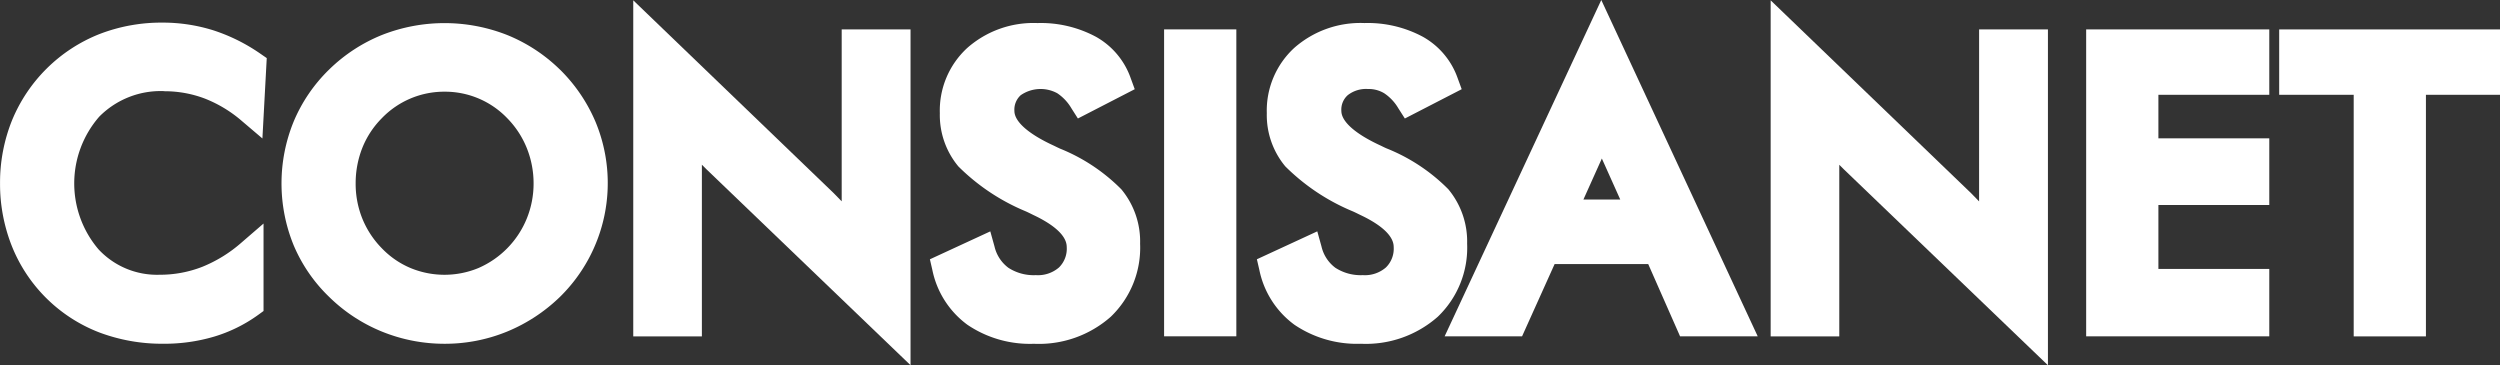 <svg xmlns="http://www.w3.org/2000/svg" width="186.256" height="27.211" viewBox="0 0 186.256 27.211">
  <rect x="0" y="0" width="186.256" height="27.211" fill="#333333" stroke="none"/>
  <g id="consisanet" transform="translate(-4.498 -142.677)">
    <g id="consisanet-2" data-name="consisanet" transform="translate(4.498 142.677)">
      <path id="Caminho_87" data-name="Caminho 87" d="M504.382,540.2a8.4,8.4,0,0,1,3.016.548,9.527,9.527,0,0,1,2.756,1.67l1.529,1.3.323-5.988-.459-.317a13.4,13.4,0,0,0-3.5-1.746,12.556,12.556,0,0,0-3.81-.58,12.764,12.764,0,0,0-4.711.86,11.7,11.7,0,0,0-6.5,6.428,12.412,12.412,0,0,0-.89,4.687,12.55,12.55,0,0,0,.89,4.7,11.441,11.441,0,0,0,6.486,6.4,13.288,13.288,0,0,0,4.785.85,13.049,13.049,0,0,0,3.782-.529,11,11,0,0,0,3.275-1.611l.413-.3v-6.516l-1.643,1.419a10.221,10.221,0,0,1-2.927,1.808,8.651,8.651,0,0,1-3.167.588,5.953,5.953,0,0,1-4.552-1.887,7.568,7.568,0,0,1,.05-9.891,6.433,6.433,0,0,1,4.858-1.9" transform="translate(-492.133 -533.402)" fill="#fff"/>
      <path id="Caminho_88" data-name="Caminho 88" d="M547.11,548.676c-.194-.2-.387-.4-.585-.6L531.581,533.7v25.037h5.113V545.948c.107.11.218.219.328.328l15.217,14.608V535.866H547.11Z" transform="translate(-484.402 -533.676)" fill="#fff"/>
      <path id="Caminho_89" data-name="Caminho 89" d="M559.714,544.45c-.091-.039-.218-.1-.4-.19-1.909-.873-2.96-1.8-2.96-2.6a1.45,1.45,0,0,1,.472-1.17,2.6,2.6,0,0,1,2.721-.146,3.423,3.423,0,0,1,1.051,1.117l.487.765,4.235-2.182-.3-.82a5.692,5.692,0,0,0-2.593-3.087,8.682,8.682,0,0,0-4.359-1.021,7.453,7.453,0,0,0-5.213,1.843,6.327,6.327,0,0,0-2.056,4.871,5.976,5.976,0,0,0,1.381,3.967,15.555,15.555,0,0,0,4.981,3.33c.134.055.318.147.61.291,1.131.533,2.482,1.38,2.482,2.382a1.956,1.956,0,0,1-.579,1.526,2.392,2.392,0,0,1-1.724.57,3.459,3.459,0,0,1-2.046-.549,2.755,2.755,0,0,1-1.032-1.586l-.313-1.125-4.5,2.08.181.787a6.724,6.724,0,0,0,2.618,4.094,8.308,8.308,0,0,0,4.951,1.414,8.087,8.087,0,0,0,5.726-2.015,7.119,7.119,0,0,0,2.185-5.439,6.082,6.082,0,0,0-1.392-4.048,13.556,13.556,0,0,0-4.62-3.057" transform="translate(-480.779 -533.398)" fill="#fff"/>
      <path id="Caminho_90" data-name="Caminho 90" d="M530.406,538.574a12.088,12.088,0,0,0-3.94-2.576,12.739,12.739,0,0,0-9.3,0,12.1,12.1,0,0,0-3.948,2.58,11.723,11.723,0,0,0-2.644,3.88,12.178,12.178,0,0,0,0,9.209,11.613,11.613,0,0,0,2.645,3.849,12.131,12.131,0,0,0,3.938,2.587,12.343,12.343,0,0,0,4.673.906,12.188,12.188,0,0,0,4.625-.9,12.459,12.459,0,0,0,3.955-2.588,11.876,11.876,0,0,0,2.655-13.047,12.1,12.1,0,0,0-2.655-3.9m-1.96,8.487a6.911,6.911,0,0,1-.506,2.617,6.818,6.818,0,0,1-3.6,3.687,6.608,6.608,0,0,1-5.063,0,6.407,6.407,0,0,1-2.141-1.476,6.8,6.8,0,0,1-1.446-2.2,6.925,6.925,0,0,1-.5-2.628,7.151,7.151,0,0,1,.5-2.654,6.616,6.616,0,0,1,1.447-2.2,6.449,6.449,0,0,1,4.69-1.979,6.418,6.418,0,0,1,4.664,1.984,6.786,6.786,0,0,1,1.448,2.213,7.03,7.03,0,0,1,.507,2.637" transform="translate(-488.697 -533.397)" fill="#fff"/>
      <path id="Caminho_91" data-name="Caminho 91" d="M582.124,558.736h5.769l2.424-5.381h6.975l2.372,5.381h5.785l-11.655-25.057Zm13.084-10.191h-2.745l1.374-3.056Z" transform="translate(-474.495 -533.679)" fill="#fff"/>
      <rect id="Retângulo_5" data-name="Retângulo 5" width="5.382" height="22.867" transform="translate(86.728 2.189)" fill="#fff"/>
      <path id="Caminho_92" data-name="Caminho 92" d="M584.7,547.507a13.532,13.532,0,0,0-4.619-3.057c-.091-.039-.218-.1-.4-.19-1.909-.874-2.96-1.8-2.96-2.6a1.442,1.442,0,0,1,.472-1.168,2.2,2.2,0,0,1,1.512-.462,2.224,2.224,0,0,1,1.208.315,3.426,3.426,0,0,1,1.051,1.118l.488.764,4.235-2.183-.3-.82a5.687,5.687,0,0,0-2.593-3.086,8.678,8.678,0,0,0-4.358-1.023,7.456,7.456,0,0,0-5.214,1.843,6.335,6.335,0,0,0-2.055,4.871,5.97,5.97,0,0,0,1.381,3.968,15.572,15.572,0,0,0,4.983,3.33c.13.053.308.142.543.257l.066.032c1.131.533,2.48,1.38,2.48,2.382a1.953,1.953,0,0,1-.579,1.526,2.388,2.388,0,0,1-1.722.572,3.467,3.467,0,0,1-2.046-.549,2.752,2.752,0,0,1-1.032-1.586l-.313-1.127-4.5,2.08.182.787a6.727,6.727,0,0,0,2.618,4.094,8.315,8.315,0,0,0,4.953,1.414,8.091,8.091,0,0,0,5.725-2.014,7.116,7.116,0,0,0,2.186-5.439,6.092,6.092,0,0,0-1.392-4.048" transform="translate(-476.787 -533.398)" fill="#fff"/>
      <path id="Caminho_93" data-name="Caminho 93" d="M617.962,548.679q-.289-.3-.584-.6L602.433,533.7v25.036h5.113V545.951c.108.11.216.219.328.328l15.217,14.608V535.867h-5.128Z" transform="translate(-470.515 -533.675)" fill="#fff"/>
      <path id="Caminho_94" data-name="Caminho 94" d="M622.087,558.38H635.73v-5.026h-8.261v-4.76h8.261v-4.966h-8.261v-3.246h8.261v-4.87H622.087Z" transform="translate(-466.663 -533.32)" fill="#fff"/>
      <path id="Caminho_95" data-name="Caminho 95" d="M634.111,535.512v4.87h5.551v18h5.381v-18h5.521v-4.87Z" transform="translate(-464.306 -533.32)" fill="#fff"/>
    </g>
  </g>
</svg>
